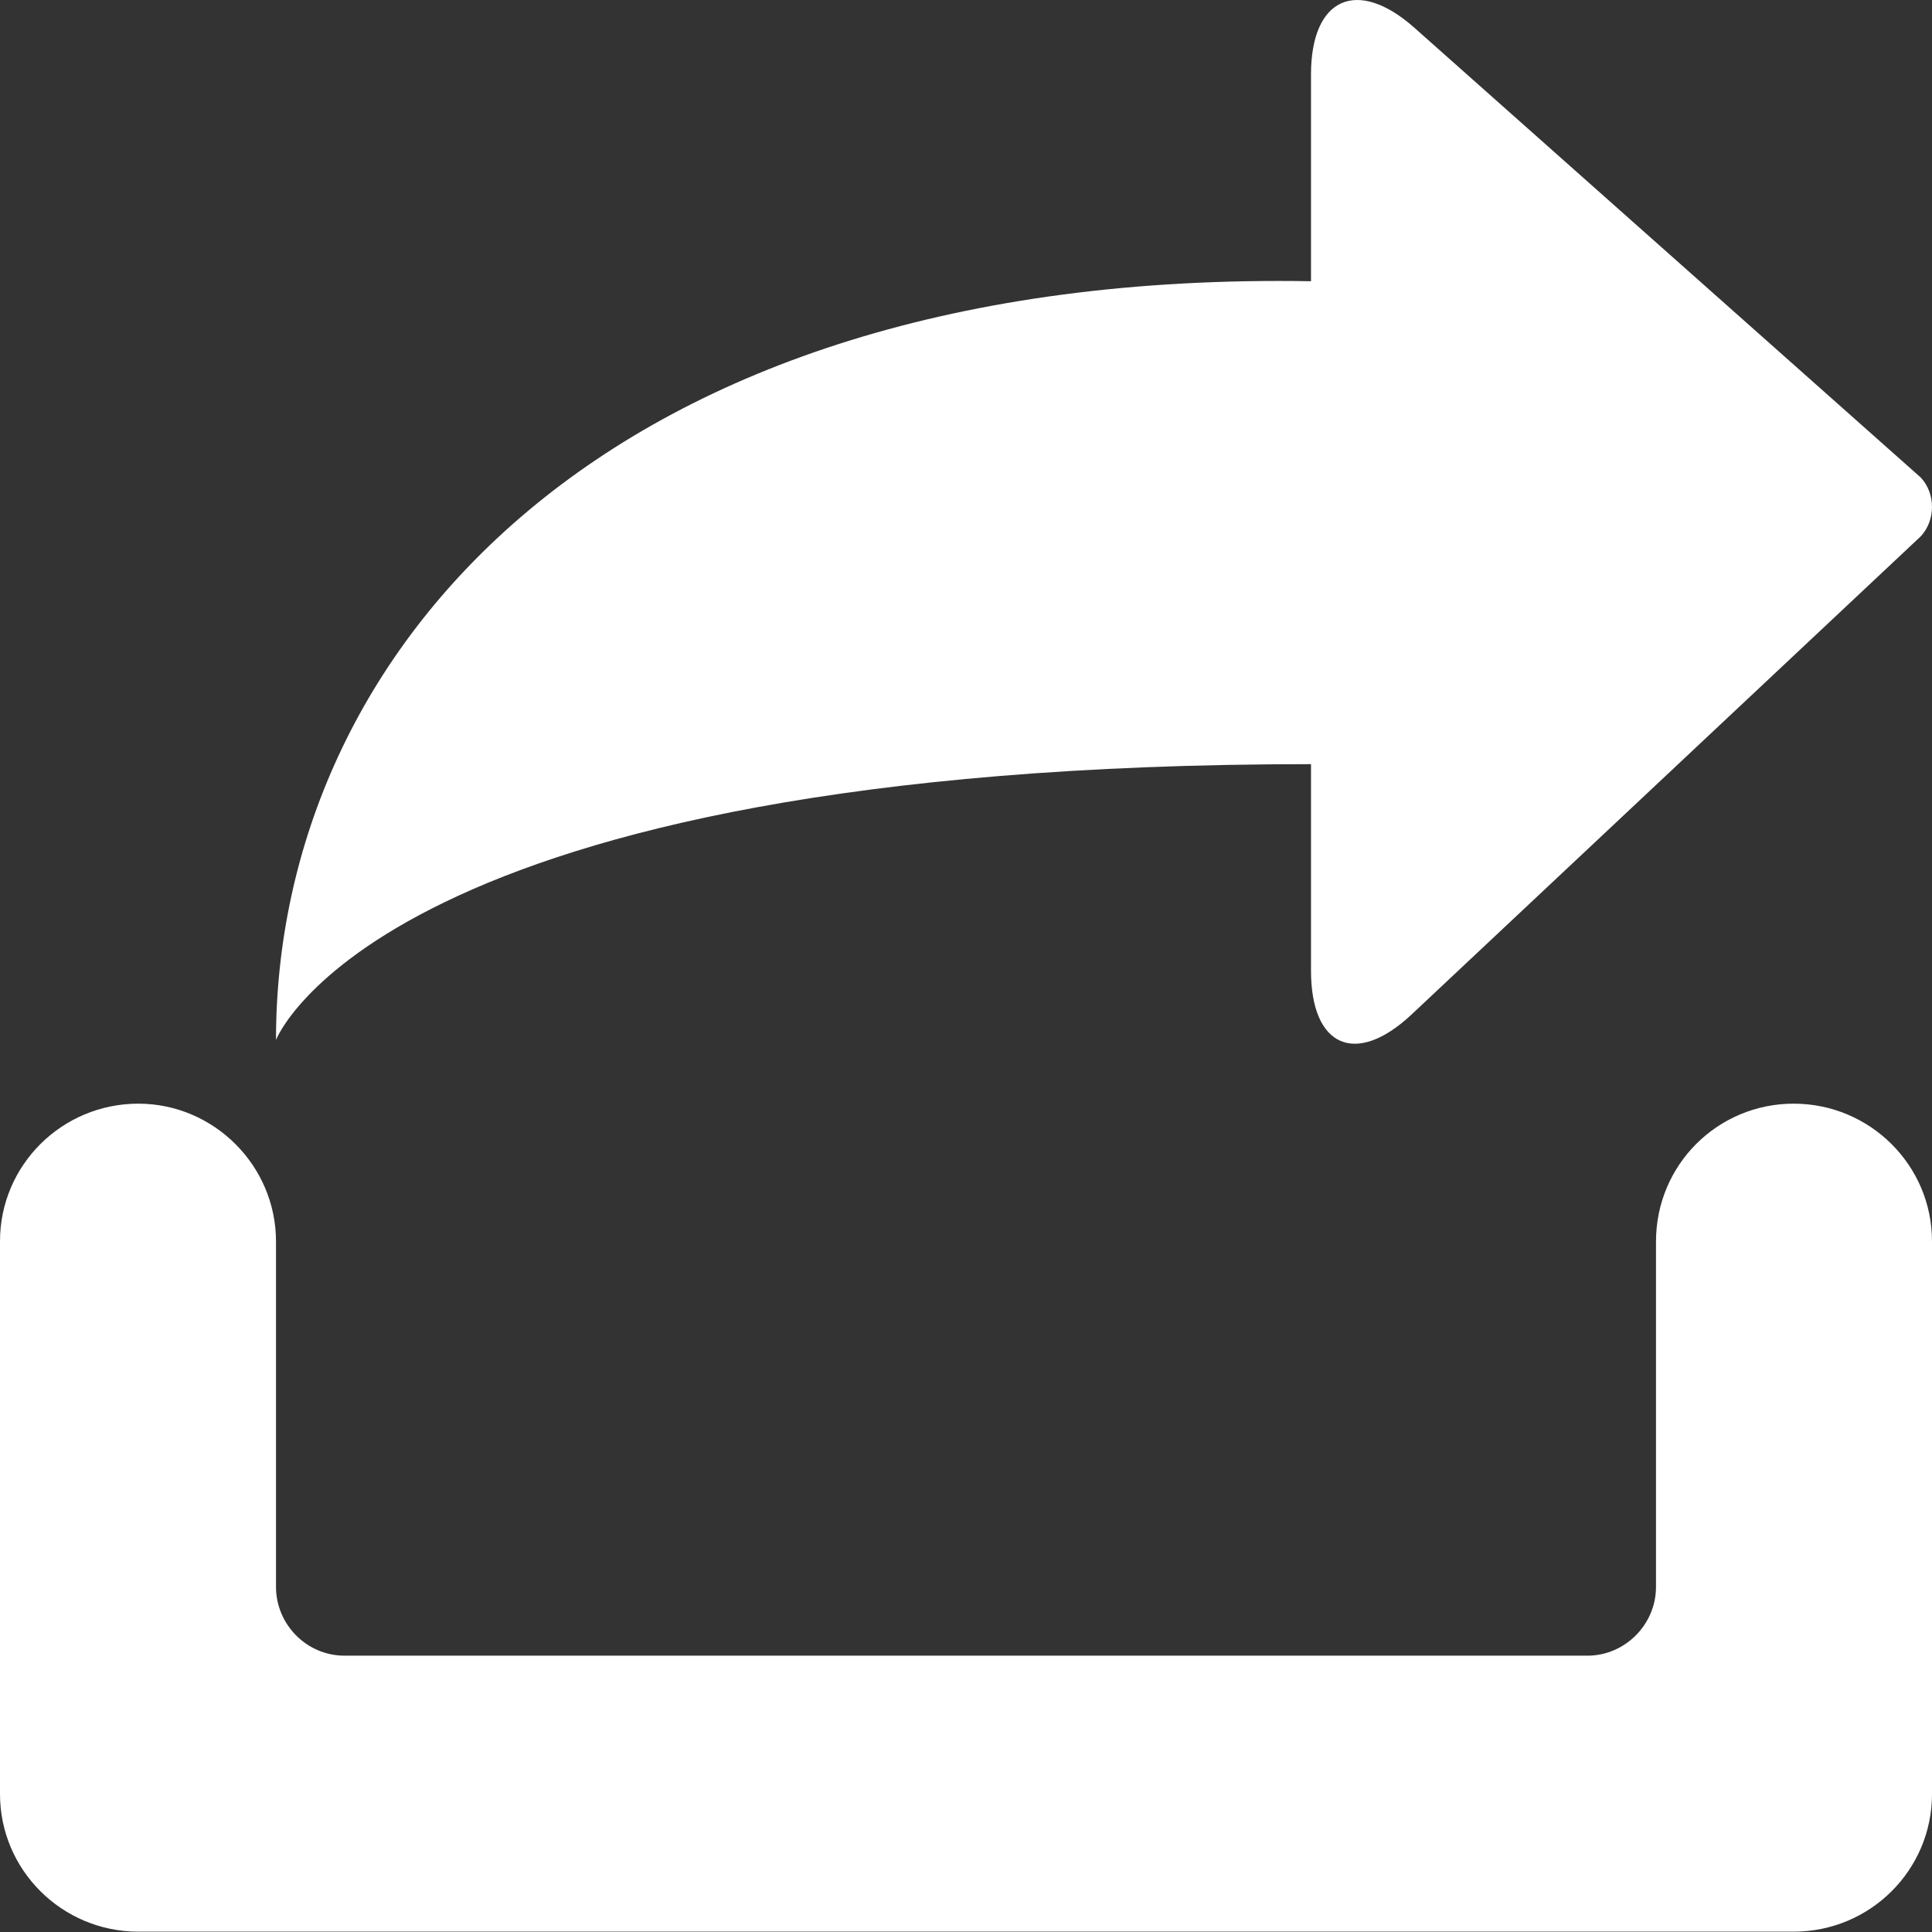 
<svg xmlns="http://www.w3.org/2000/svg" viewBox="0 0 1024 1024"><rect x="0" y="0" width="1024" height="1024" fill="#333333" stroke="none"/><path fill="#fff" d="M73.324 584.964C32.806 584.964 0 617.614 0 657.889v293.006c0 40.212 32.828 72.926 73.324 72.926h877.352c40.518 0 73.324-32.65 73.324-72.926V657.89c0-40.212-32.828-72.925-73.324-72.925-40.296 0-72.962 32.428-72.962 73.073v183.035c0 20.138-16.65 36.463-36.271 36.463H182.557c-20.032 0-36.271-16.568-36.271-36.463V658.037c0-40.357-33.066-73.073-72.962-73.073zm621.533-179.95v109.464c0 40.468 23.758 50.963 53.353 23.173l269.743-253.3c7.986-8.453 8.116-22.691.065-31.274L749.677 14.73c-30.276-26.892-54.82-15.972-54.82 24.695v109.633c-375.473-6.366-548.571 197.166-548.571 402.123 0 0 55.867-146.165 548.571-146.165z"/></svg>